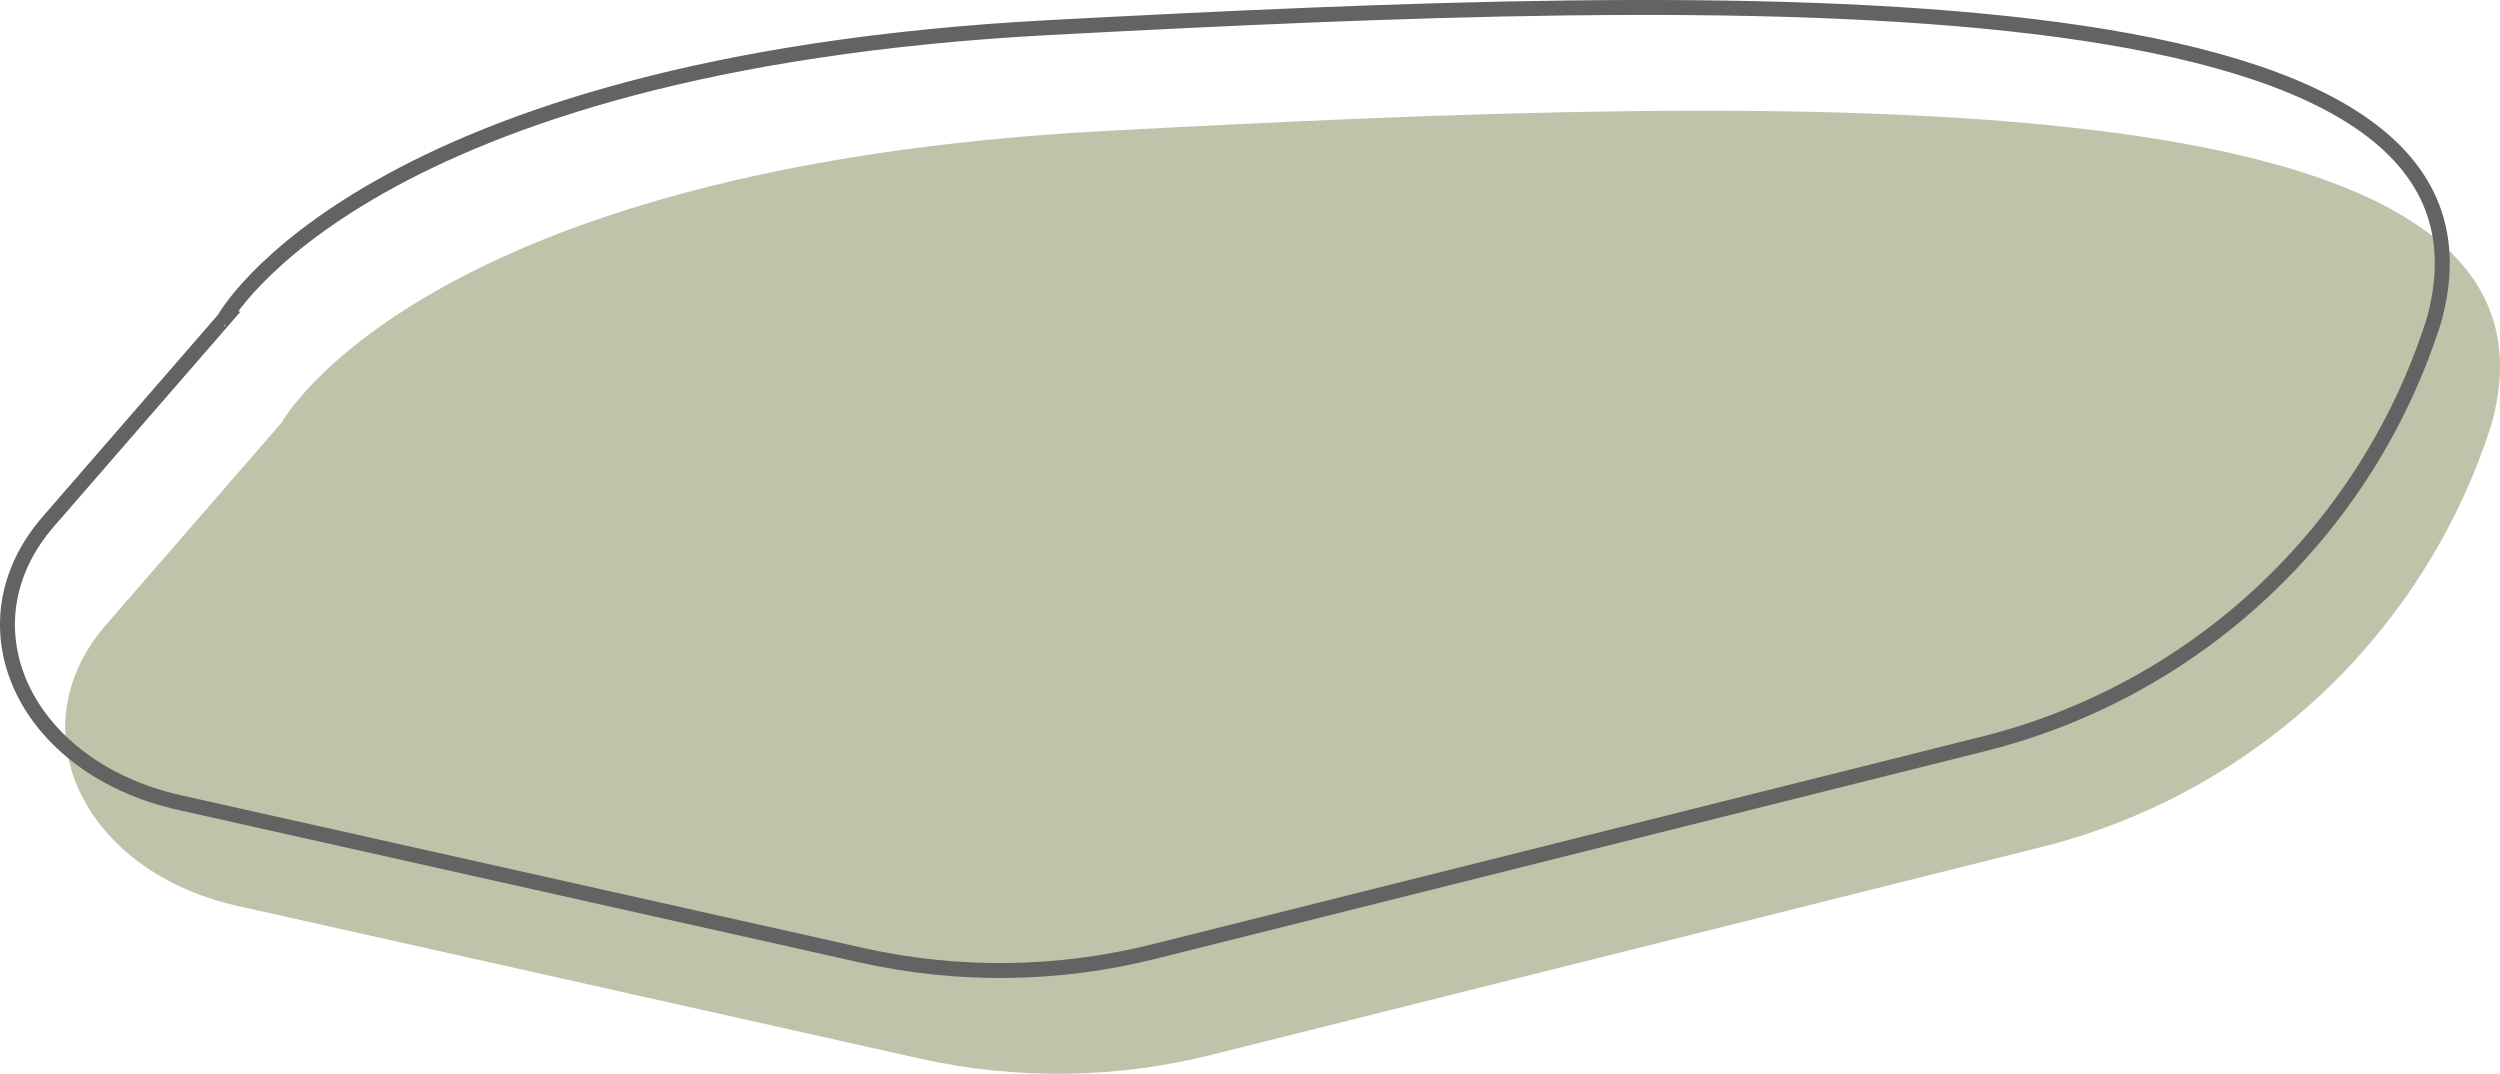 <?xml version="1.0" encoding="UTF-8"?>
<svg id="Layer_2" data-name="Layer 2" xmlns="http://www.w3.org/2000/svg" viewBox="0 0 836.78 359.42">
  <defs>
    <style>
      .cls-1 {
        fill: #bec4aa;
      }

      .cls-2 {
        fill: none;
        stroke: #636363;
        stroke-miterlimit: 10;
        stroke-width: 5px;
      }
    </style>
  </defs>
  <g id="Layer_1-2" data-name="Layer 1">
    <path class="cls-1" d="m834.41,140.21c-.25.95-.47,1.8-.86,2.99-22.56,69.5-79.33,122.57-150.3,140.34l-277.68,69.51c-32.09,8.04-65.61,8.46-97.88,1.23l-228.27-51.08c-51.93-11.63-74.17-59.25-43.93-94.07l58.81-67.72s46.57-85.47,276.56-97.64c228.78-12.11,493.82-20.96,463.55,96.44Z"/>
    <path class="cls-2" d="m815.09,105.65c-.25.95-.47,1.8-.86,2.99-22.56,69.5-79.33,122.57-150.3,140.34l-277.68,69.51c-32.09,8.04-65.61,8.46-97.88,1.23l-228.27-51.08c-51.93-11.63-74.17-59.25-43.93-94.07l58.81-67.72S121.55,21.38,351.54,9.21c228.78-12.11,493.82-20.96,463.55,96.44Z"/>
  </g>
</svg>
